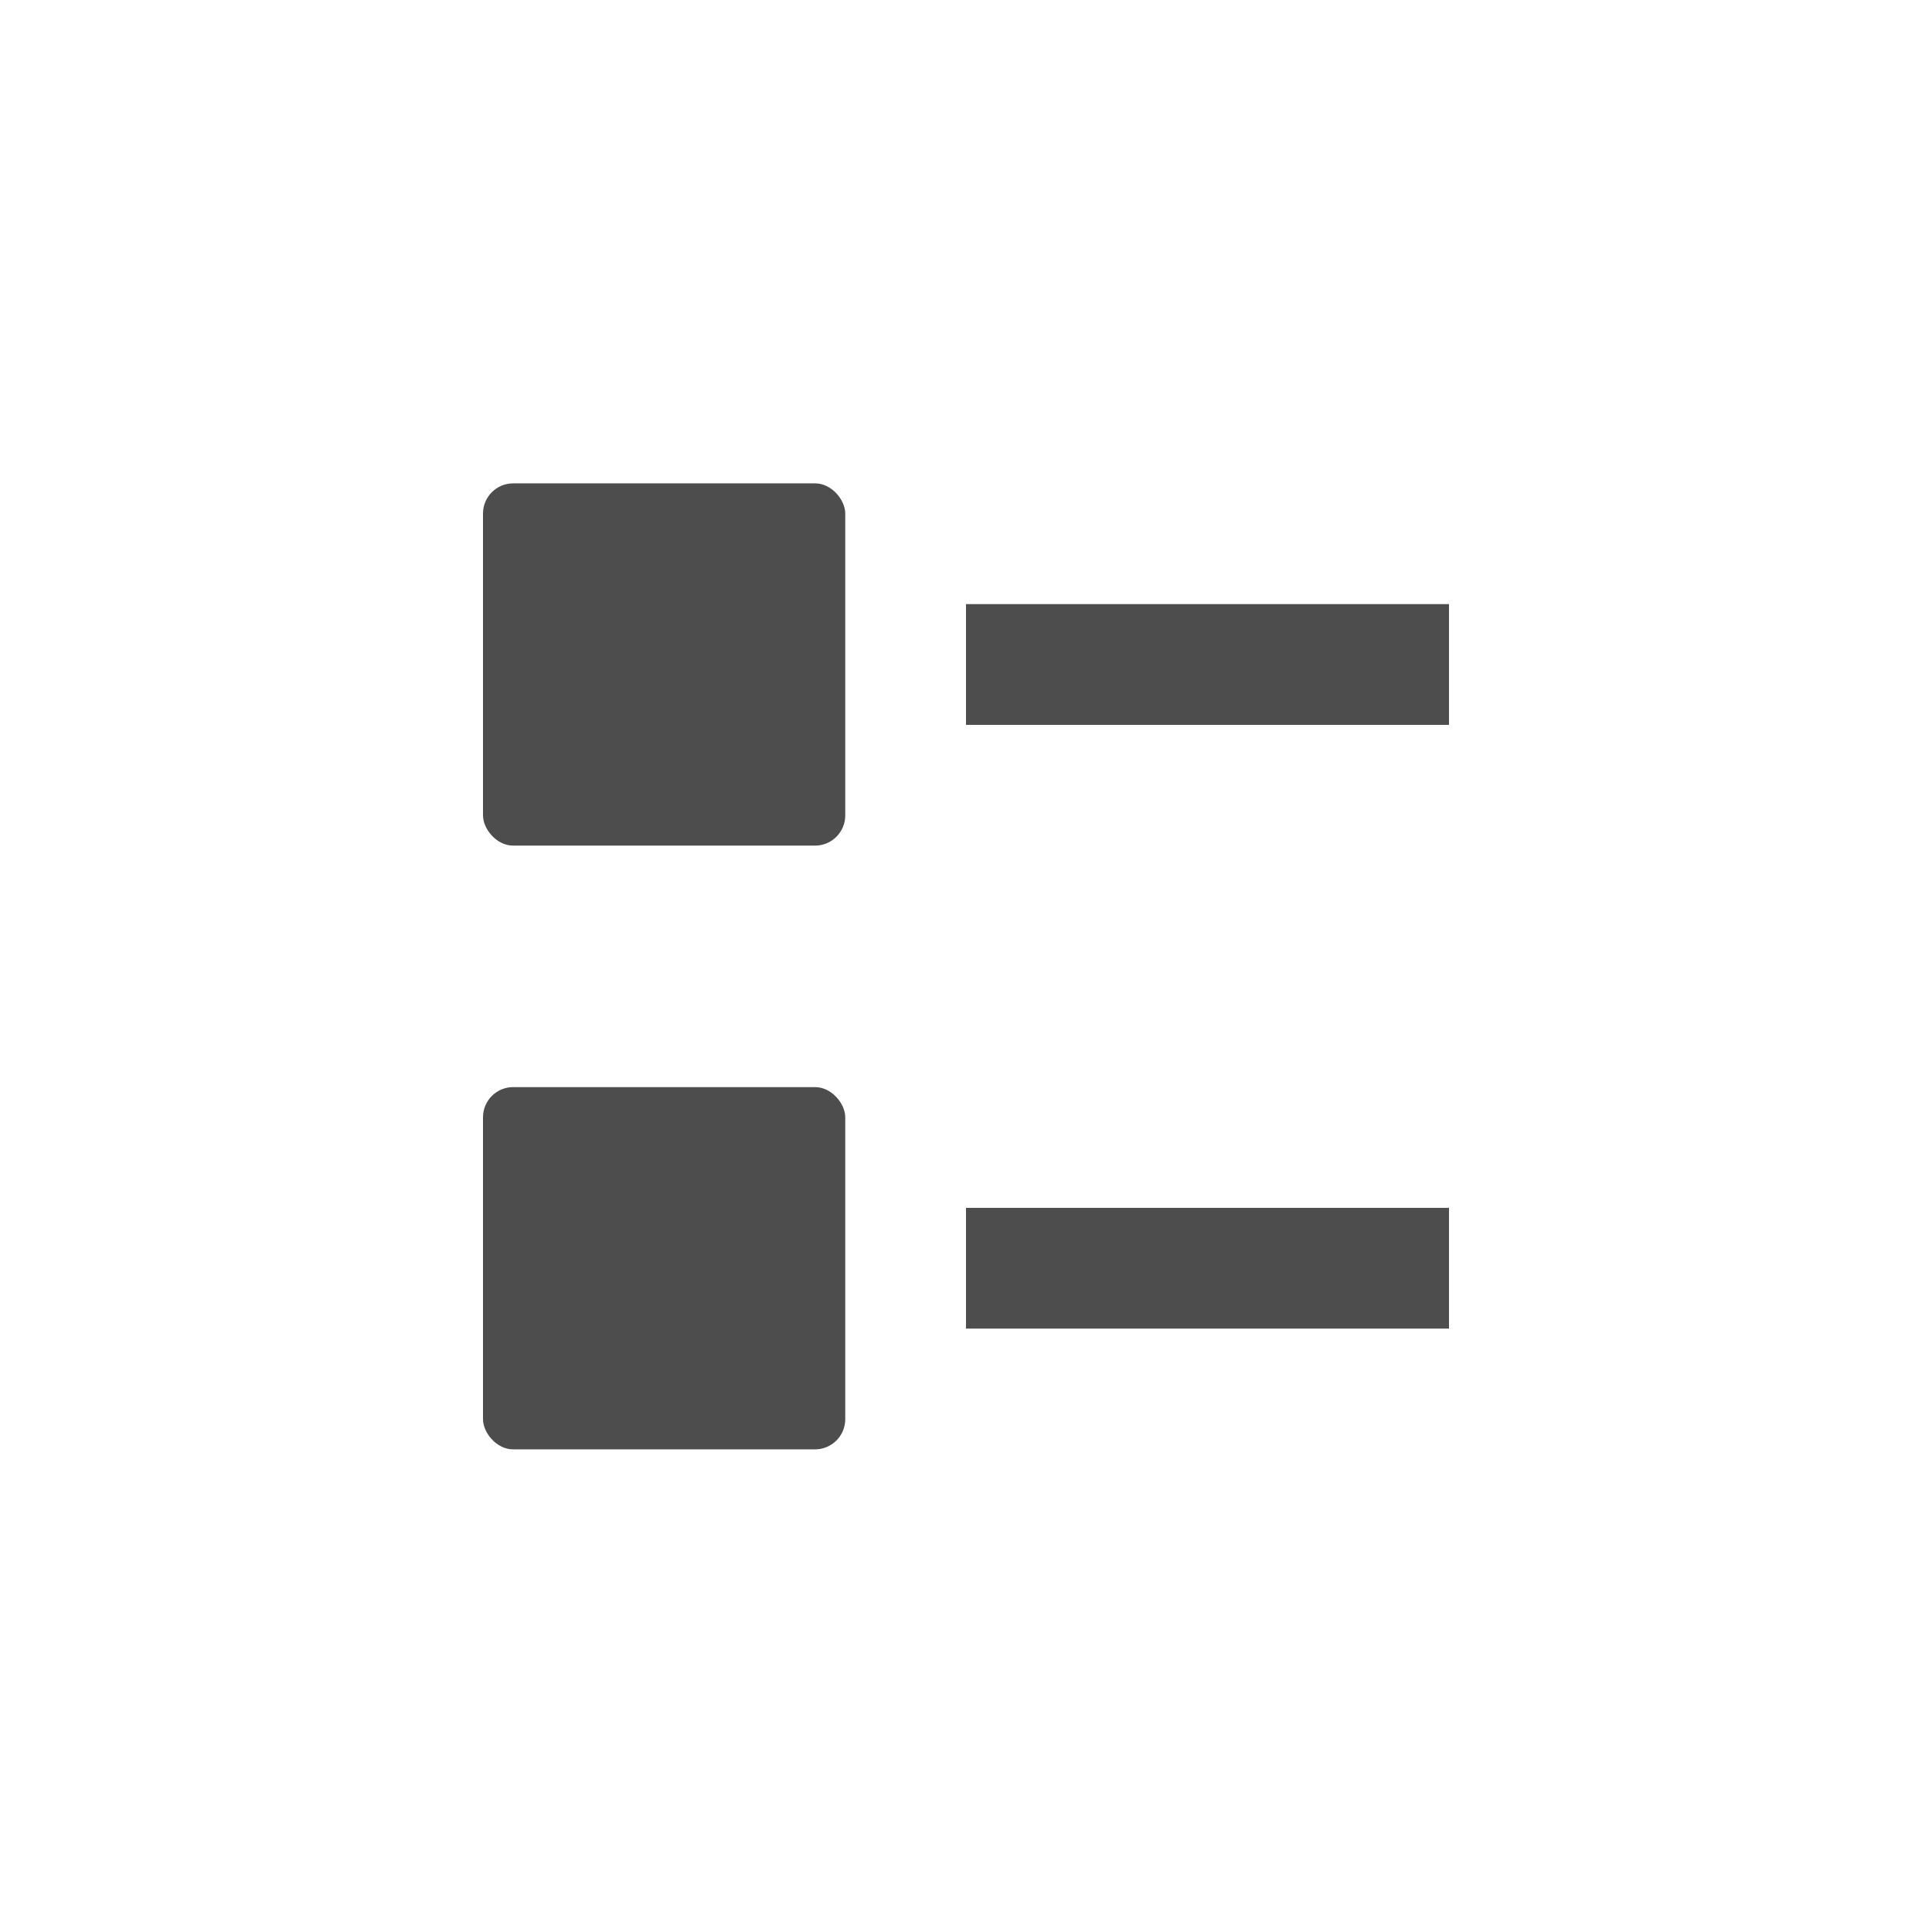 <?xml version="1.0" encoding="UTF-8" standalone="no"?>
<!-- Created with Inkscape (http://www.inkscape.org/) -->
<svg id="svg7384" xmlns:rdf="http://www.w3.org/1999/02/22-rdf-syntax-ns#" style="enable-background:new" xmlns="http://www.w3.org/2000/svg" xmlns:osb="http://www.openswatchbook.org/uri/2009/osb" height="16" width="16" version="1.1" xmlns:cc="http://creativecommons.org/ns#" xmlns:dc="http://purl.org/dc/elements/1.1/">
 <title id="title8473">Paper Symbolic Icon Theme</title>
 <defs id="defs7386">
  <filter id="filter7554" style="color-interpolation-filters:sRGB">
   <feBlend id="feBlend7556" in2="BackgroundImage" mode="darken"/>
  </filter>
 </defs>
 <g id="layer12" transform="translate(-605 15.003)">
  <rect id="rect4161" style="enable-background:new;fill:#4d4d4d" ry="0" height="1" width="4" y="-10" x="613"/>
  <rect id="rect6732-11" style="enable-background:new;fill:#4d4d4d" ry=".25" height="3" width="3" y="-11" x="609"/>
  <rect id="rect3379" style="enable-background:new;fill:#4d4d4d" ry="0" height="1" width="4" y="-5" x="613"/>
  <rect id="rect3381" style="enable-background:new;fill:#4d4d4d" ry=".25" height="3" width="3" y="-6" x="609"/>
 </g>
</svg>
